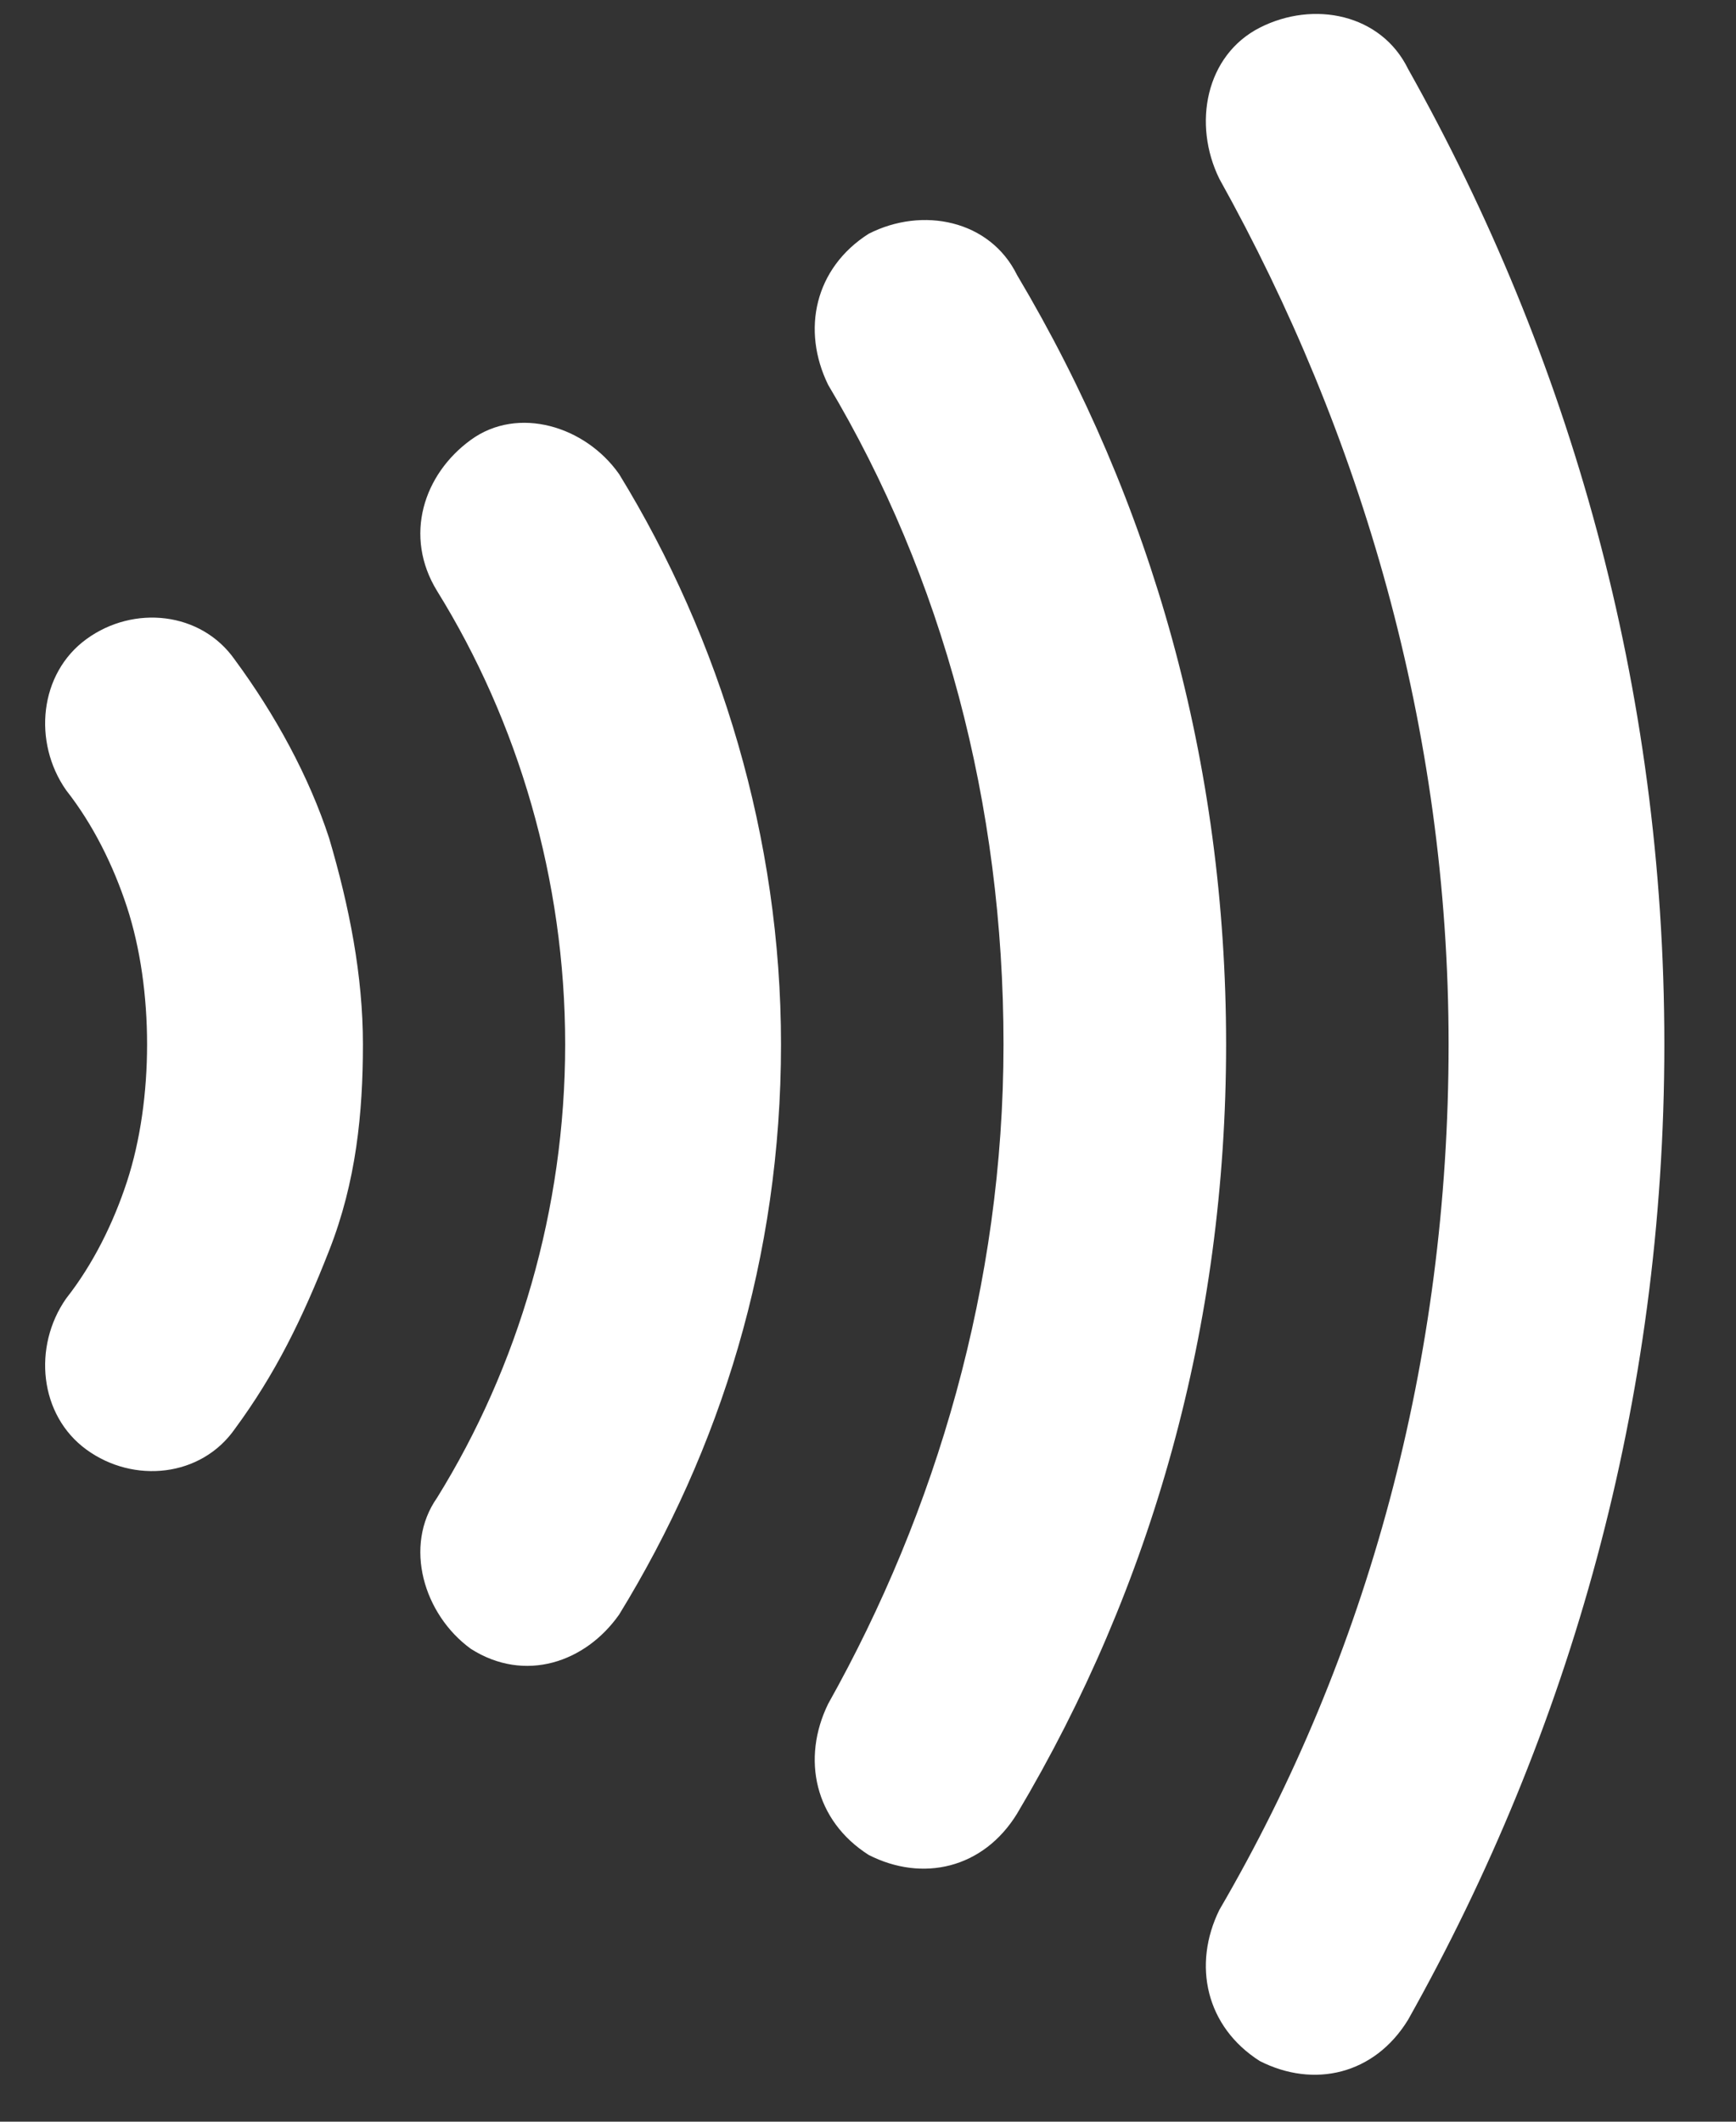 <svg width="18" height="22" viewBox="0 0 18 22" fill="none" xmlns="http://www.w3.org/2000/svg">
<rect x="0" y="0" width="18" height="22" fill="#333333" stroke="none"/>
<path d="M0.686 8.194C0.966 8.55 1.176 8.977 1.316 9.404C1.456 9.832 1.525 10.33 1.525 10.829C1.525 11.328 1.456 11.826 1.316 12.254C1.176 12.681 0.966 13.108 0.686 13.464C0.337 13.963 0.407 14.675 0.896 15.031C1.386 15.388 2.085 15.316 2.434 14.818C2.854 14.248 3.134 13.678 3.413 12.966C3.693 12.254 3.763 11.541 3.763 10.829C3.763 10.117 3.623 9.404 3.413 8.692C3.204 8.051 2.854 7.41 2.434 6.84C2.085 6.342 1.386 6.27 0.896 6.627C0.407 6.983 0.337 7.695 0.686 8.194Z" fill="white"/>
<path d="M4.532 6.128C5.371 7.481 5.86 9.12 5.86 10.829C5.86 12.539 5.371 14.177 4.532 15.53C4.182 16.029 4.392 16.741 4.882 17.097C5.441 17.453 6.07 17.239 6.42 16.741C7.469 15.031 8.098 13.037 8.098 10.829C8.098 8.692 7.469 6.627 6.42 4.917C6.07 4.418 5.371 4.205 4.882 4.561C4.392 4.917 4.182 5.558 4.532 6.128Z" fill="white"/>
<path d="M8.587 3.991C9.776 5.985 10.405 8.336 10.405 10.829C10.405 13.322 9.706 15.672 8.587 17.667C8.308 18.237 8.448 18.878 9.007 19.234C9.566 19.519 10.195 19.376 10.545 18.807C11.944 16.456 12.713 13.749 12.713 10.829C12.713 7.909 11.944 5.202 10.545 2.851C10.265 2.282 9.566 2.139 9.007 2.424C8.448 2.78 8.308 3.421 8.587 3.991Z" fill="white"/>
<path d="M12.643 1.854C14.111 4.49 15.02 7.553 15.02 10.829C15.02 14.105 14.181 17.168 12.643 19.804C12.363 20.374 12.503 21.015 13.062 21.371C13.622 21.656 14.251 21.513 14.6 20.943C16.279 17.952 17.257 14.533 17.257 10.829C17.257 7.125 16.279 3.706 14.6 0.715C14.321 0.145 13.622 0.002 13.062 0.287C12.503 0.572 12.363 1.284 12.643 1.854Z" fill="white"/>
</svg>

